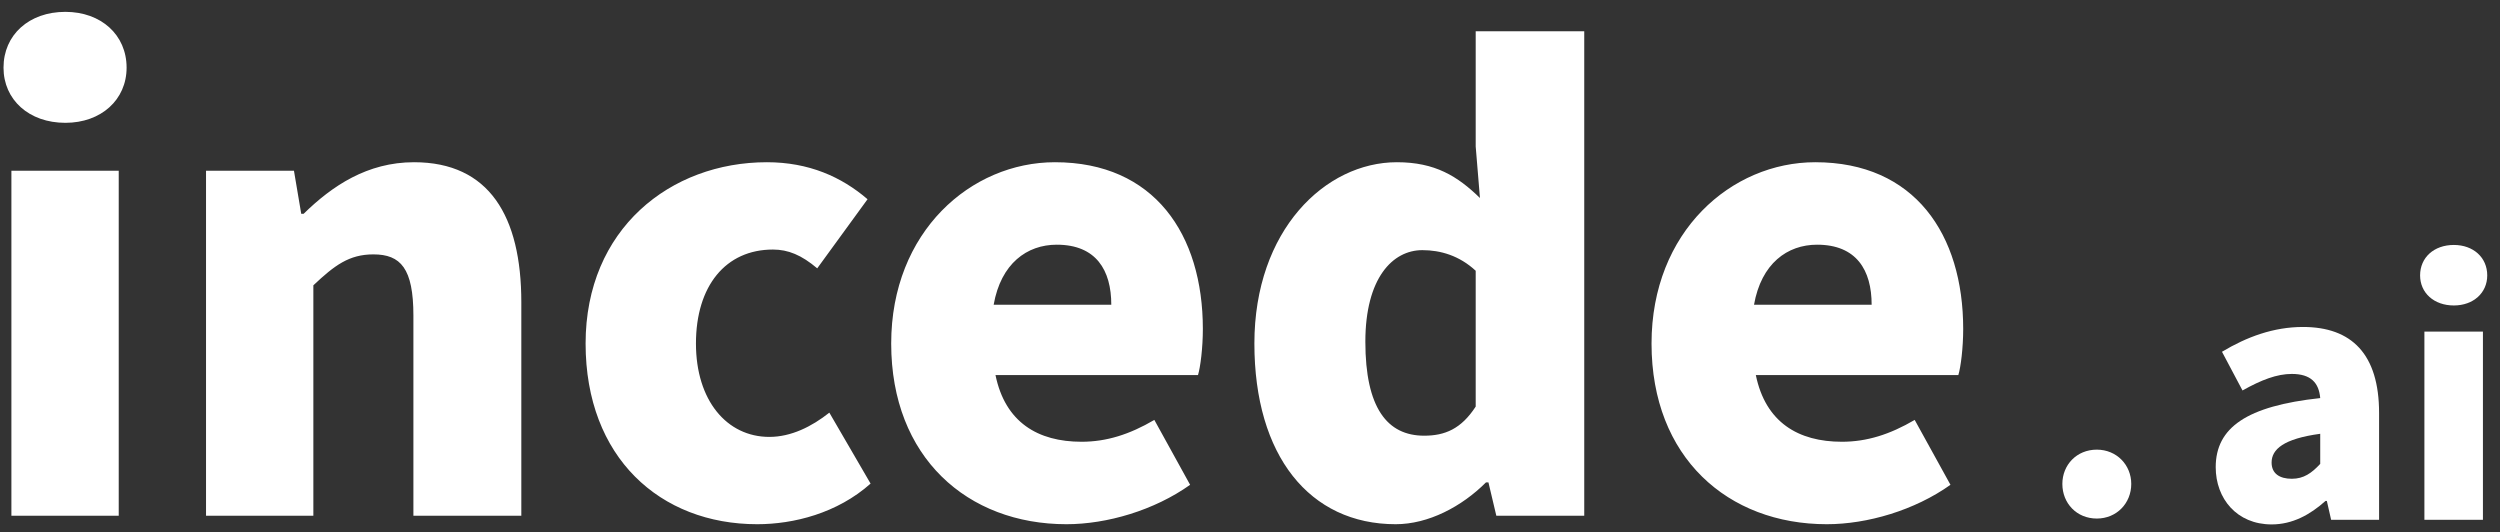 <?xml version="1.0" encoding="UTF-8"?>
<svg width="155px" height="33px" viewBox="0 0 155 33" version="1.1" xmlns="http://www.w3.org/2000/svg" xmlns:xlink="http://www.w3.org/1999/xlink">
    <rect x="0" y="0" width="155" height="33" fill="#333333" stroke="none"/>
    <!-- Generator: Sketch 55.2 (78181) - https://sketchapp.com -->
    <title>Logo/Logo_4</title>
    <desc>Created with Sketch.</desc>
    <g id="Page-1" stroke="none" stroke-width="1" fill="none" fill-rule="evenodd">
        <g id="Incede_Website" transform="translate(-102, -4458)" fill="#FFFFFF" fill-rule="nonzero">
            <g id="Footer" transform="translate(0, 4388)">
                <g id="Logo/Logo_4" transform="translate(102, 70)">
                    <path d="M0.707,31.975 L0.707,10.585 L7.361,10.585 L7.361,31.975 L0.707,31.975 Z M4.052,7.615 C1.797,7.615 0.218,6.186 0.218,4.194 C0.218,2.164 1.797,0.735 4.052,0.735 C6.27,0.735 7.849,2.164 7.849,4.194 C7.849,6.186 6.27,7.615 4.052,7.615 Z M12.774,31.975 L12.774,10.585 L18.225,10.585 L18.676,13.254 L18.826,13.254 C20.593,11.524 22.774,10.058 25.668,10.058 C30.33,10.058 32.322,13.404 32.322,18.742 L32.322,31.975 L25.631,31.975 L25.631,19.569 C25.631,16.637 24.841,15.772 23.15,15.772 C21.646,15.772 20.744,16.449 19.428,17.69 L19.428,31.975 L12.774,31.975 Z M46.946,32.501 C40.931,32.501 36.307,28.366 36.307,21.299 C36.307,14.194 41.57,10.058 47.547,10.058 C50.141,10.058 52.171,10.961 53.788,12.352 L50.668,16.637 C49.69,15.81 48.863,15.472 47.923,15.472 C44.991,15.472 43.149,17.727 43.149,21.299 C43.149,24.832 45.066,27.088 47.698,27.088 C49.051,27.088 50.329,26.449 51.419,25.584 L53.976,29.983 C51.908,31.825 49.201,32.501 46.946,32.501 Z M66.118,32.501 C59.991,32.501 55.254,28.366 55.254,21.299 C55.254,14.344 60.216,10.058 65.404,10.058 C71.569,10.058 74.577,14.532 74.577,20.396 C74.577,21.562 74.426,22.765 74.276,23.253 L61.72,23.253 C62.321,26.186 64.351,27.389 67.058,27.389 C68.599,27.389 70.028,26.938 71.569,26.035 L73.787,30.058 C71.569,31.637 68.637,32.501 66.118,32.501 Z M61.607,18.893 L68.9,18.893 C68.9,16.75 67.96,15.171 65.517,15.171 C63.675,15.171 62.058,16.336 61.607,18.893 Z M86.531,32.501 C81.193,32.501 77.772,28.253 77.772,21.299 C77.772,14.269 82.17,10.058 86.606,10.058 C88.975,10.058 90.366,10.923 91.757,12.276 L91.493,9.081 L91.493,1.938 L98.223,1.938 L98.223,31.975 L92.772,31.975 L92.283,29.907 L92.133,29.907 C90.629,31.411 88.561,32.501 86.531,32.501 Z M88.298,27.013 C89.576,27.013 90.591,26.599 91.493,25.208 L91.493,16.787 C90.478,15.848 89.313,15.509 88.185,15.509 C86.343,15.509 84.652,17.239 84.652,21.186 C84.652,25.283 86.005,27.013 88.298,27.013 Z M113.26,32.501 C107.132,32.501 102.395,28.366 102.395,21.299 C102.395,14.344 107.358,10.058 112.545,10.058 C118.711,10.058 121.718,14.532 121.718,20.396 C121.718,21.562 121.568,22.765 121.417,23.253 L108.861,23.253 C109.463,26.186 111.493,27.389 114.2,27.389 C115.741,27.389 117.169,26.938 118.711,26.035 L120.929,30.058 C118.711,31.637 115.778,32.501 113.26,32.501 Z M108.749,18.893 L116.042,18.893 C116.042,16.75 115.102,15.171 112.658,15.171 C110.816,15.171 109.2,16.336 108.749,18.893 Z" id="incede"></path>
                    <path d="M130.002,32.15 C128.753,32.15 127.866,31.202 127.866,30.004 C127.866,28.825 128.753,27.878 130.002,27.878 C131.231,27.878 132.138,28.825 132.138,30.004 C132.138,31.202 131.231,32.15 130.002,32.15 Z" id="Dot"></path>
                    <path d="M140.839,32.514 C138.686,32.514 137.374,30.915 137.374,28.967 C137.374,26.506 139.301,25.173 143.854,24.681 C143.772,23.738 143.279,23.184 142.09,23.184 C141.167,23.184 140.204,23.553 139.035,24.209 L137.763,21.81 C139.301,20.887 140.962,20.272 142.787,20.272 C145.802,20.272 147.503,21.954 147.503,25.604 L147.503,32.227 L144.53,32.227 L144.264,31.058 L144.182,31.058 C143.218,31.919 142.131,32.514 140.839,32.514 Z M142.09,29.684 C142.828,29.684 143.32,29.336 143.854,28.761 L143.854,26.895 C141.577,27.203 140.839,27.859 140.839,28.679 C140.839,29.356 141.331,29.684 142.09,29.684 Z M150.313,32.227 L150.313,20.559 L153.942,20.559 L153.942,32.227 L150.313,32.227 Z M152.138,18.939 C150.907,18.939 150.046,18.16 150.046,17.074 C150.046,15.966 150.907,15.187 152.138,15.187 C153.347,15.187 154.209,15.966 154.209,17.074 C154.209,18.16 153.347,18.939 152.138,18.939 Z" id="ai"></path>
                </g>
            </g>
        </g>
    </g>
</svg>